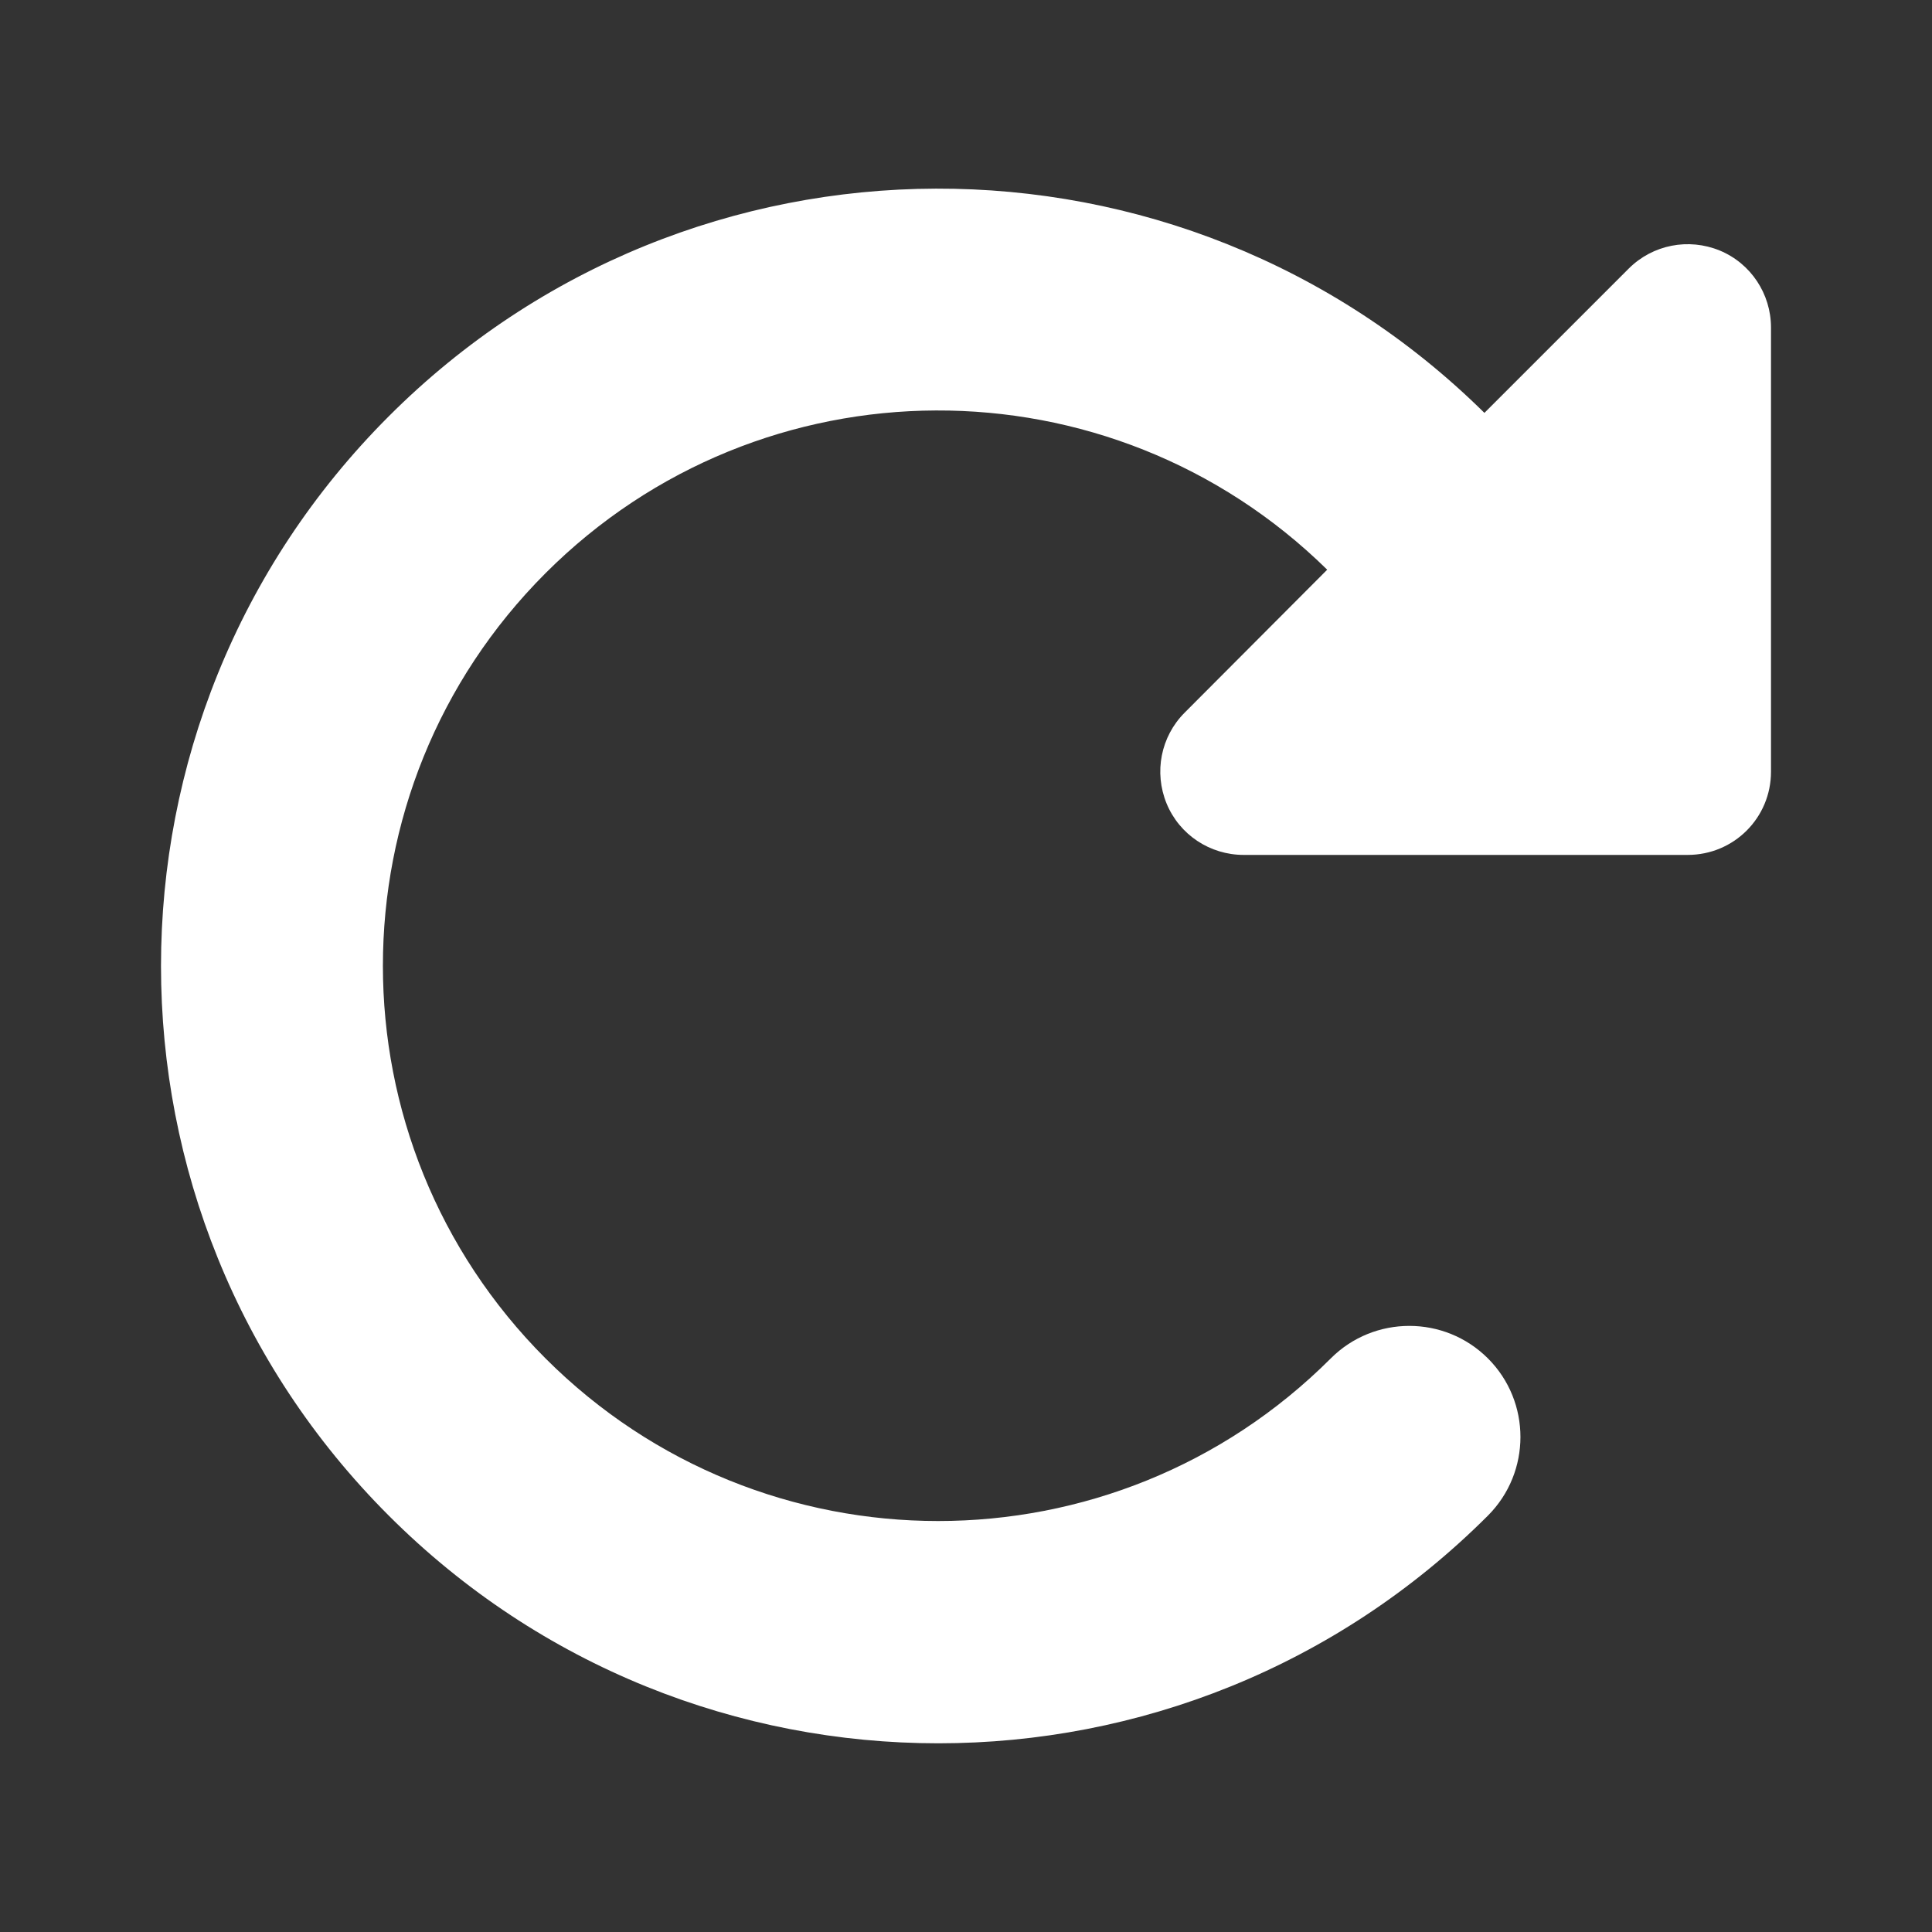 <?xml version="1.0" encoding="utf-8"?>
<svg viewBox="0 0 24 24" xmlns="http://www.w3.org/2000/svg">
  <rect x="0" y="0" width="24" height="24" fill="#333333" stroke="none"/>
  <path d="M 20.599 10.62 L 20.965 10.62 C 21.539 10.62 22 10.159 22 9.586 L 22 4.069 C 22 3.651 21.75 3.272 21.363 3.112 C 20.975 2.953 20.531 3.039 20.233 3.336 L 18.44 5.129 C 14.665 1.401 8.583 1.414 4.829 5.172 C 1.057 8.944 1.057 15.056 4.829 18.827 C 8.6 22.599 14.712 22.599 18.484 18.827 C 19.022 18.288 19.022 17.413 18.484 16.875 C 17.945 16.336 17.069 16.336 16.531 16.875 C 13.837 19.568 9.471 19.568 6.777 16.875 C 4.083 14.18 4.083 9.815 6.777 7.12 C 9.458 4.439 13.789 4.426 16.487 7.077 L 14.716 8.853 C 14.419 9.15 14.333 9.595 14.492 9.982 C 14.652 10.37 15.031 10.62 15.449 10.62 L 20.599 10.62 Z" style="transform-box: fill-box; transform-origin: 50% 50%; fill: rgb(255, 255, 255);"/>
</svg>